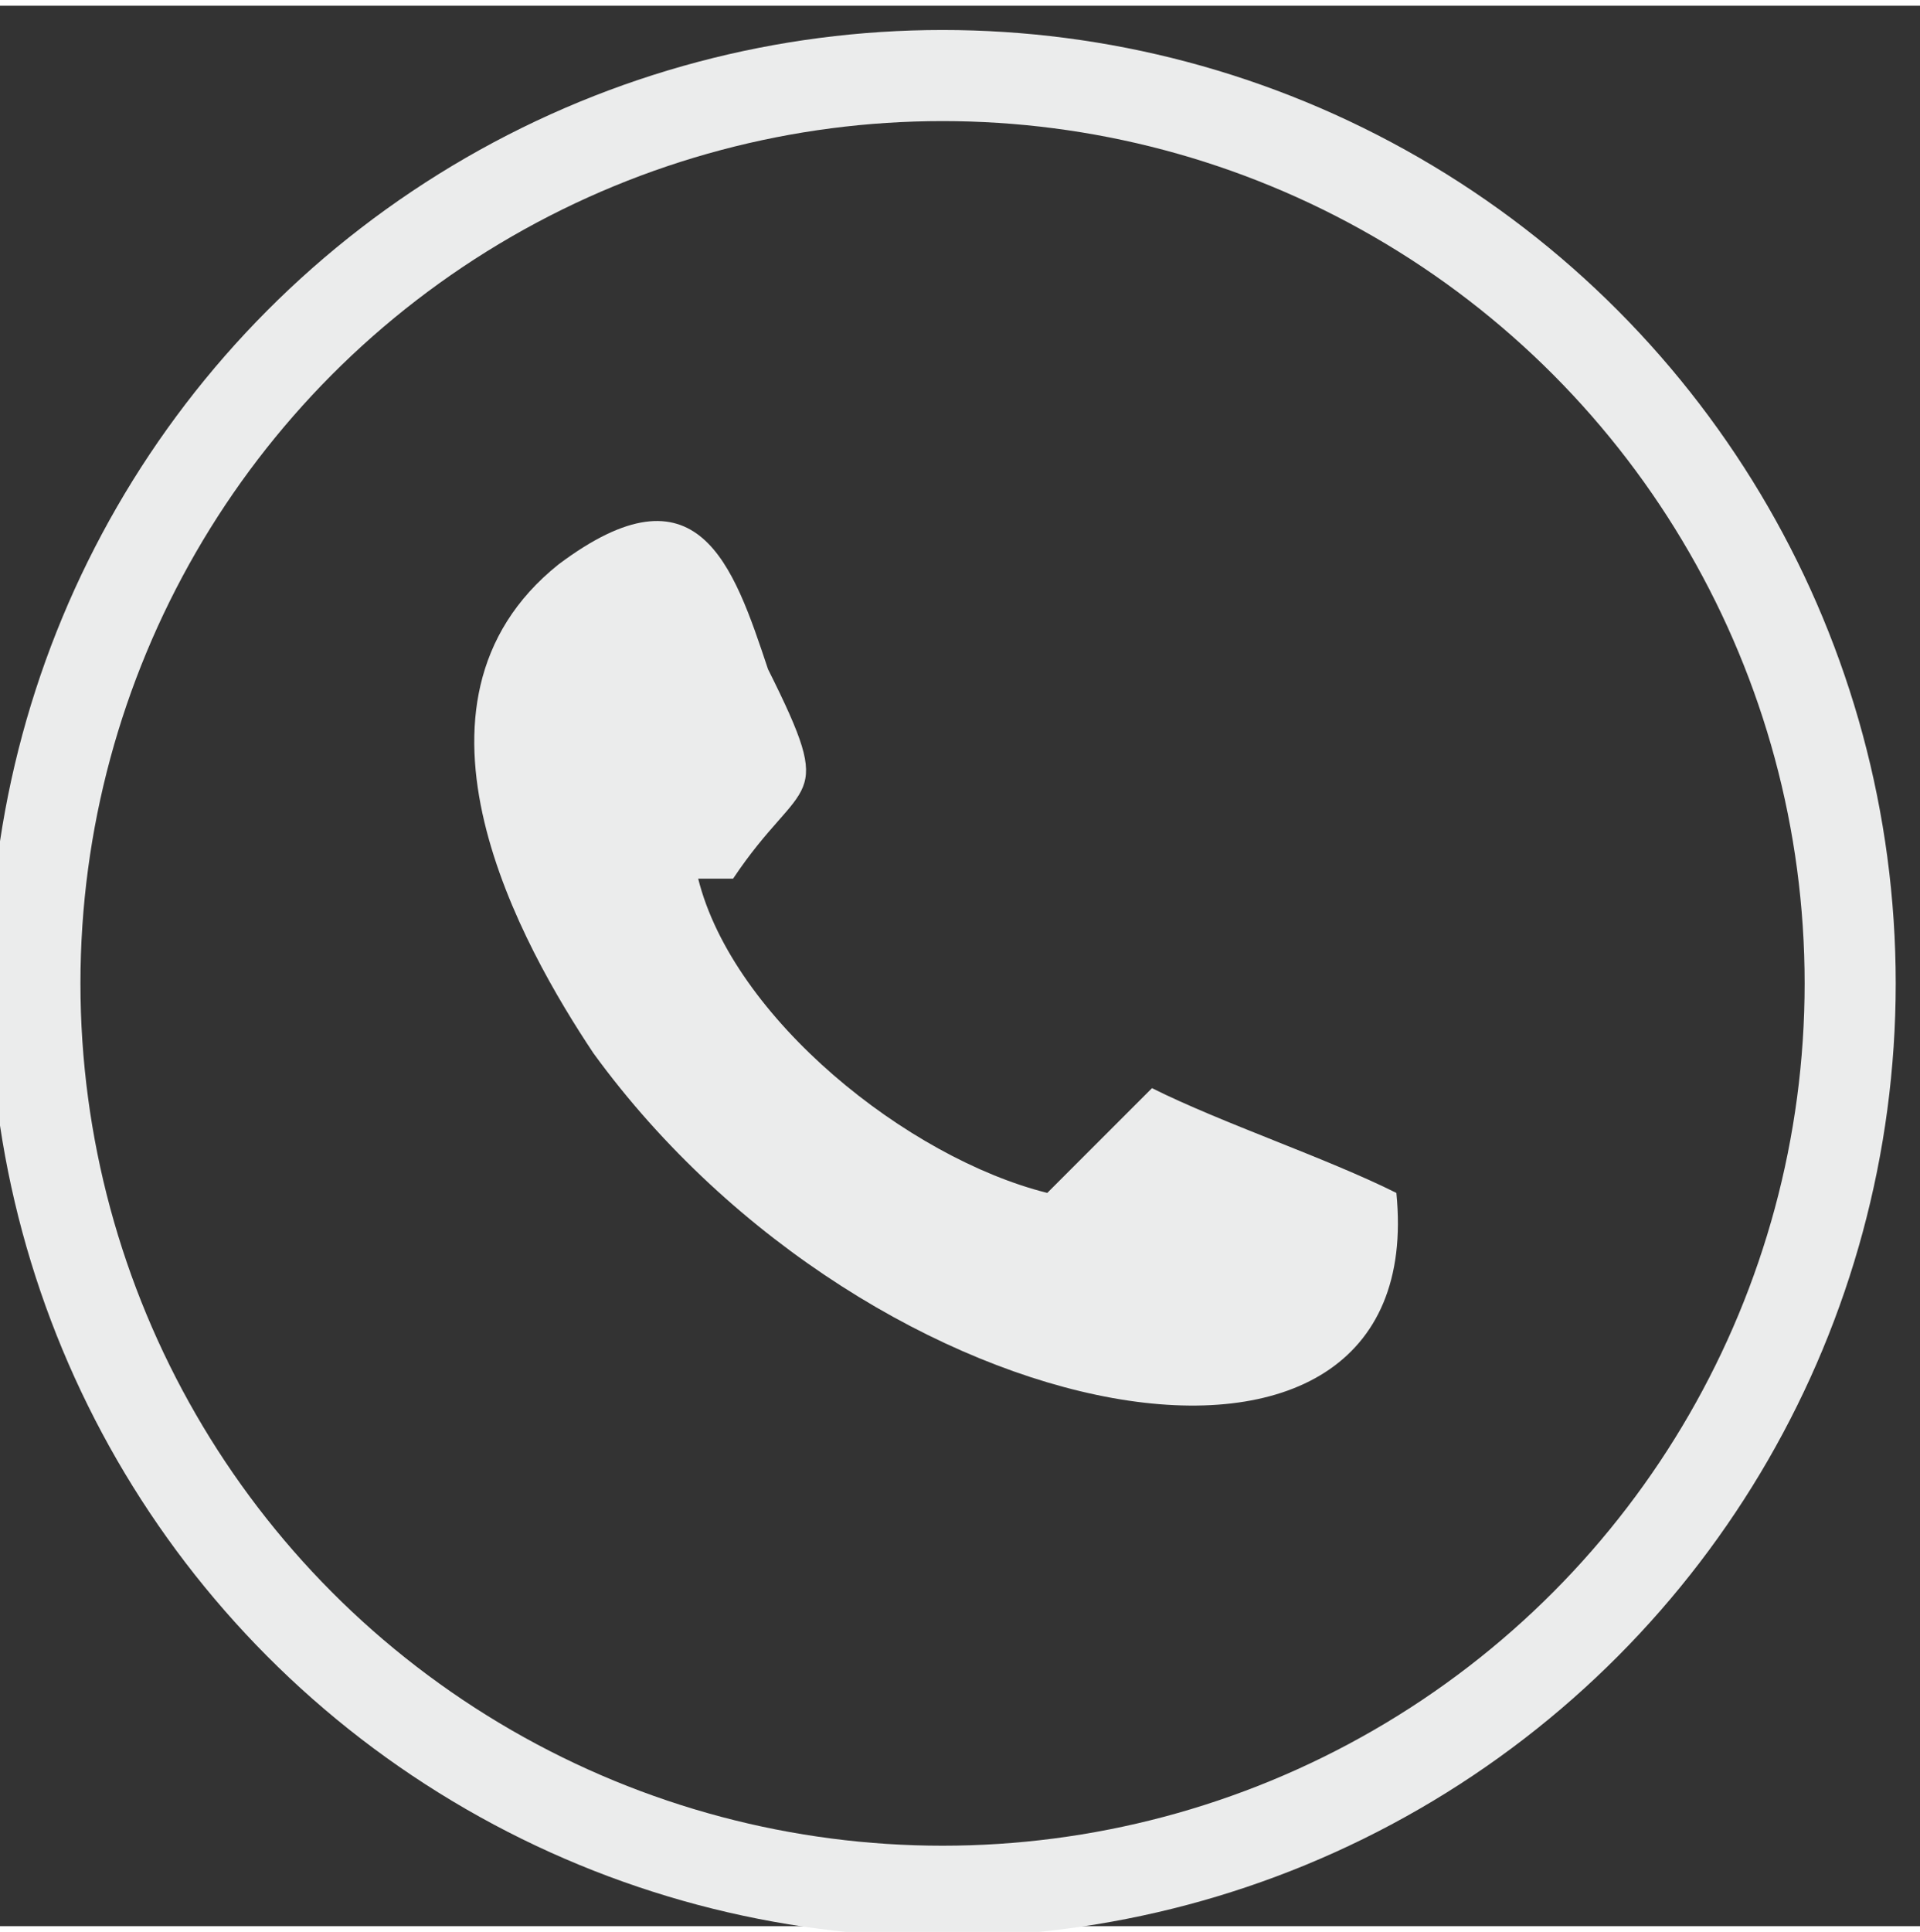 <?xml version="1.0" encoding="UTF-8"?>
<!DOCTYPE svg PUBLIC "-//W3C//DTD SVG 1.1//EN" "http://www.w3.org/Graphics/SVG/1.1/DTD/svg11.dtd">
<!-- Creator: CorelDRAW 2017 -->
<svg xmlns="http://www.w3.org/2000/svg" xml:space="preserve" width="4.206mm" height="4.231mm" version="1.1" style="shape-rendering:geometricPrecision; text-rendering:geometricPrecision; image-rendering:optimizeQuality; fill-rule:evenodd; clip-rule:evenodd"
viewBox="0 0 55 55"
 xmlns:xlink="http://www.w3.org/1999/xlink">
 <rect x="0" y="0" width="55" height="55" fill="#333333" stroke="none"/>
 <defs>
  <style type="text/css">
   <![CDATA[
    .str0 {stroke:#EBECEC;stroke-width:2.609}
    .fil0 {fill:none}
    .fil1 {fill:#EBECEC}
   ]]>
  </style>
 </defs>
 <g id="Слой_x0020_1">
  <circle class="fil0 str0" cx="27" cy="28" r="26"/>
  <path class="fil1" d="M21 25c2,-3 3,-2 1,-6 -1,-3 -2,-6 -6,-3 -5,4 -1,11 1,14 8,11 24,14 23,4 -2,-1 -5,-2 -7,-3 -1,1 -2,2 -3,3 -4,-1 -9,-5 -10,-9z"/>
 </g>
</svg>
